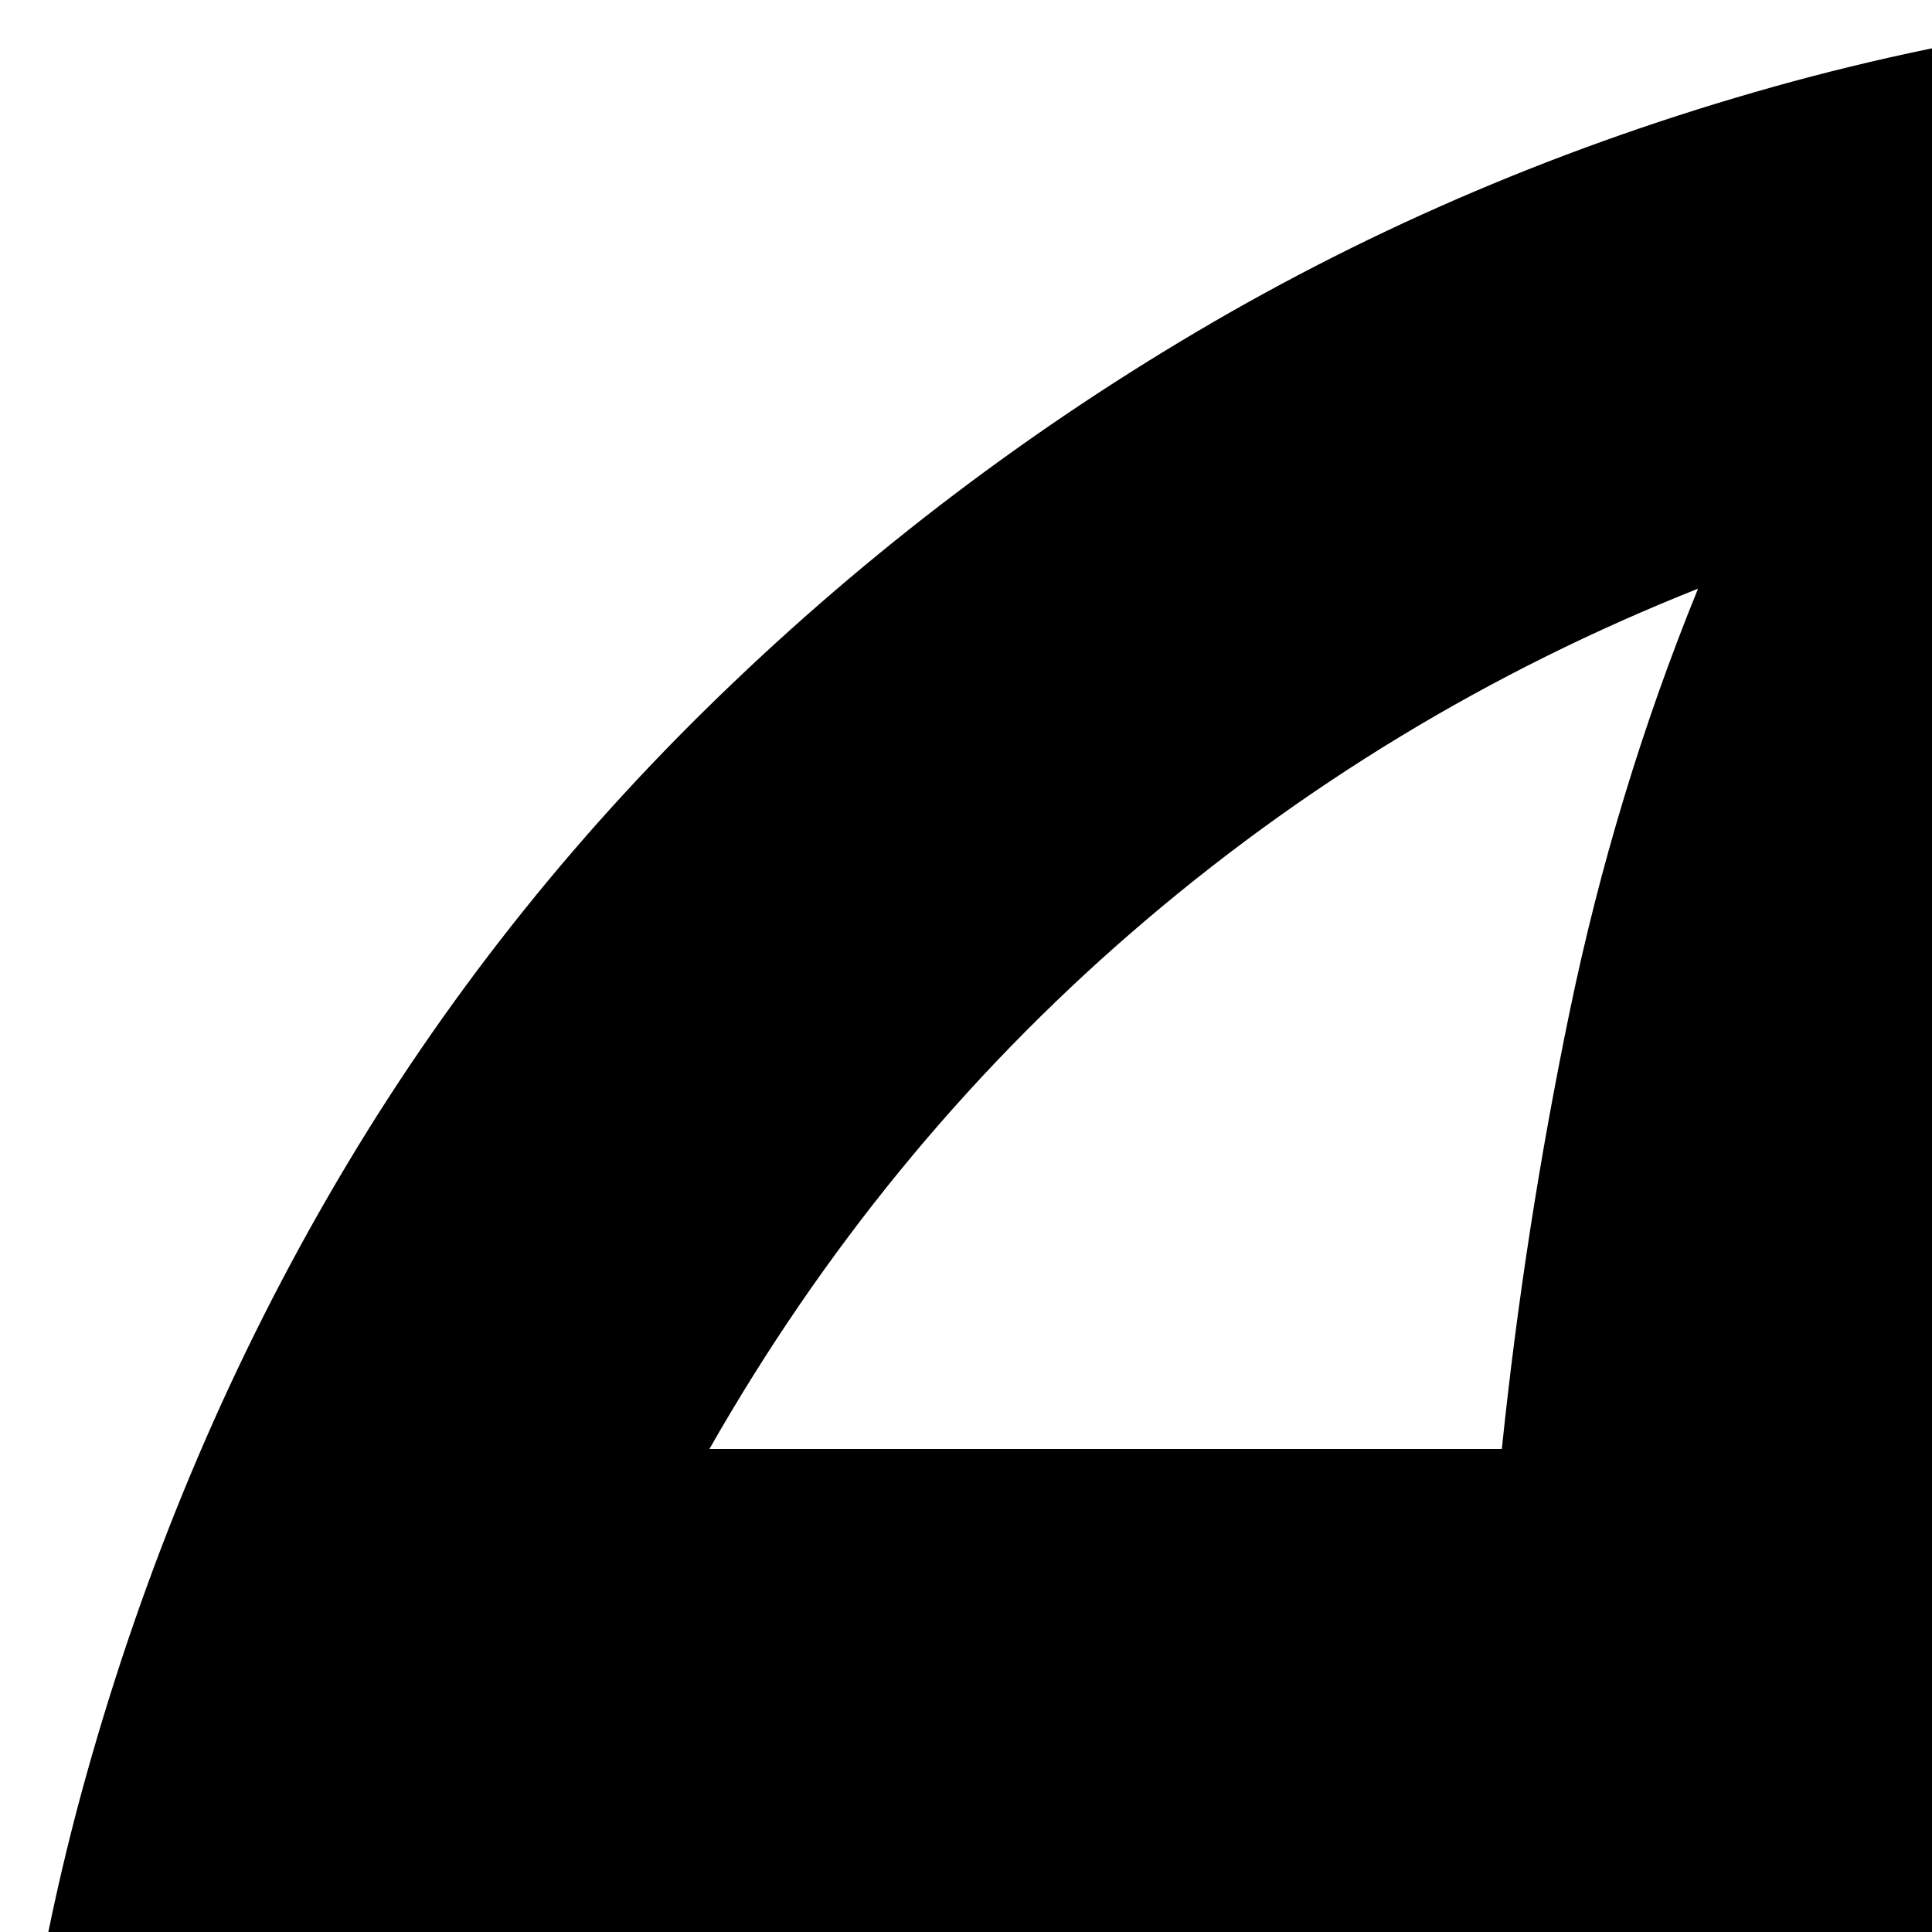<svg xmlns="http://www.w3.org/2000/svg" version="1.1" viewBox="0 0 512 512" fill="currentColor"><path fill="currentColor" d="m601 1152l295 886v10H765l-86-256H345l-86 256H128v-10l295-886zm36 512l-125-374l-125 374zM893 512q3 65 3 128v64q0 32-2 64H768v128H523l10 64q5 32 14 64H418q-8-32-12-64t-9-64H188q20 36 46 68t57 60h-35l-45 90q-101-91-156-214T0 640q0-88 23-170t64-153t100-129T317 88t153-65T640 0q88 0 170 23t153 64t129 100t100 130t65 153t23 170q0 32-3 64t-10 64h-124q17-65 17-128t-17-128zM640 120q-19 0-34 16t-28 41t-22 56t-15 60t-11 54t-6 37h231q-2-11-6-35t-10-54t-16-60t-22-56t-28-42t-33-17M387 768q-3-64-3-128q0-63 3-128H137q-17 65-17 128t17 128zm11-384q6-58 18-116t34-112q-83 33-150 91T188 384zm369 384q3-64 3-128q0-63-3-128H513q-3 65-3 128q0 64 3 128zm58-613q23 54 36 112t20 117h211q-45-78-113-137t-154-92m566 734q0-30-1-61t-8-60q69 0 137 6q6 1 12 3t7 10q0 5-3 12t-5 12q-2 6-3 16t-2 21t-1 22t0 17v13h296q42 0 83-1t84-2q7 0 13 3q3 5 3 10q-1 17-2 35t-1 36v58q0 36 1 72t2 73v7q0 4-3 6q-8 2-13 2h-25q-20 0-41 1q-19 0-34-1t-17-3q-2-8-2-24t-1-36q0-33 1-68t1-52h-802v39q0 15 1 31t0 34q0 29-1 52t-3 26q-8 2-13 2H949q-11 0-13-3t-2-13q1-40 1-79t0-79v-58q0-29-1-58q0-5 2-11q8-2 13-2q42 1 83 2t84 1h275zm639 553q2 8 2 13v96q0 4-2 12q-8 2-13 2q-40-1-79-2t-79-1h-321v33q0 52 1 104t3 104v4q0 24-9 48t-29 38q-14 10-39 15t-55 8t-56 3t-44 1h-19q-13 0-18-6q-3-3-7-16t-6-18q-7-26-16-48t-24-46q34 4 68 5t68 2q24 0 36-7t13-34v-190h-319q-40 0-80 1t-80 2q-8 0-12-3q-2-6-2-11v-103q0-4 3-7q6-2 11-2l80 2q40 1 80 1h319q-2-26-2-52t-6-53q20 2 39 3t40 4h3q1 0 4 1q35-25 67-53t64-57h-308q-42 0-83 1t-84 2q-8 0-12-3q-2-6-2-11v-95q0-4 2-12q8-2 12-2q42 1 83 2t84 1h373q16 0 30-4t25-5q8 0 23 12t30 28t26 32t12 25q0 10-6 15t-15 10q-14 7-27 18t-25 21q-52 43-104 83t-110 78v11h321q40 0 79-1t79-2q7 0 13 3"/></svg>